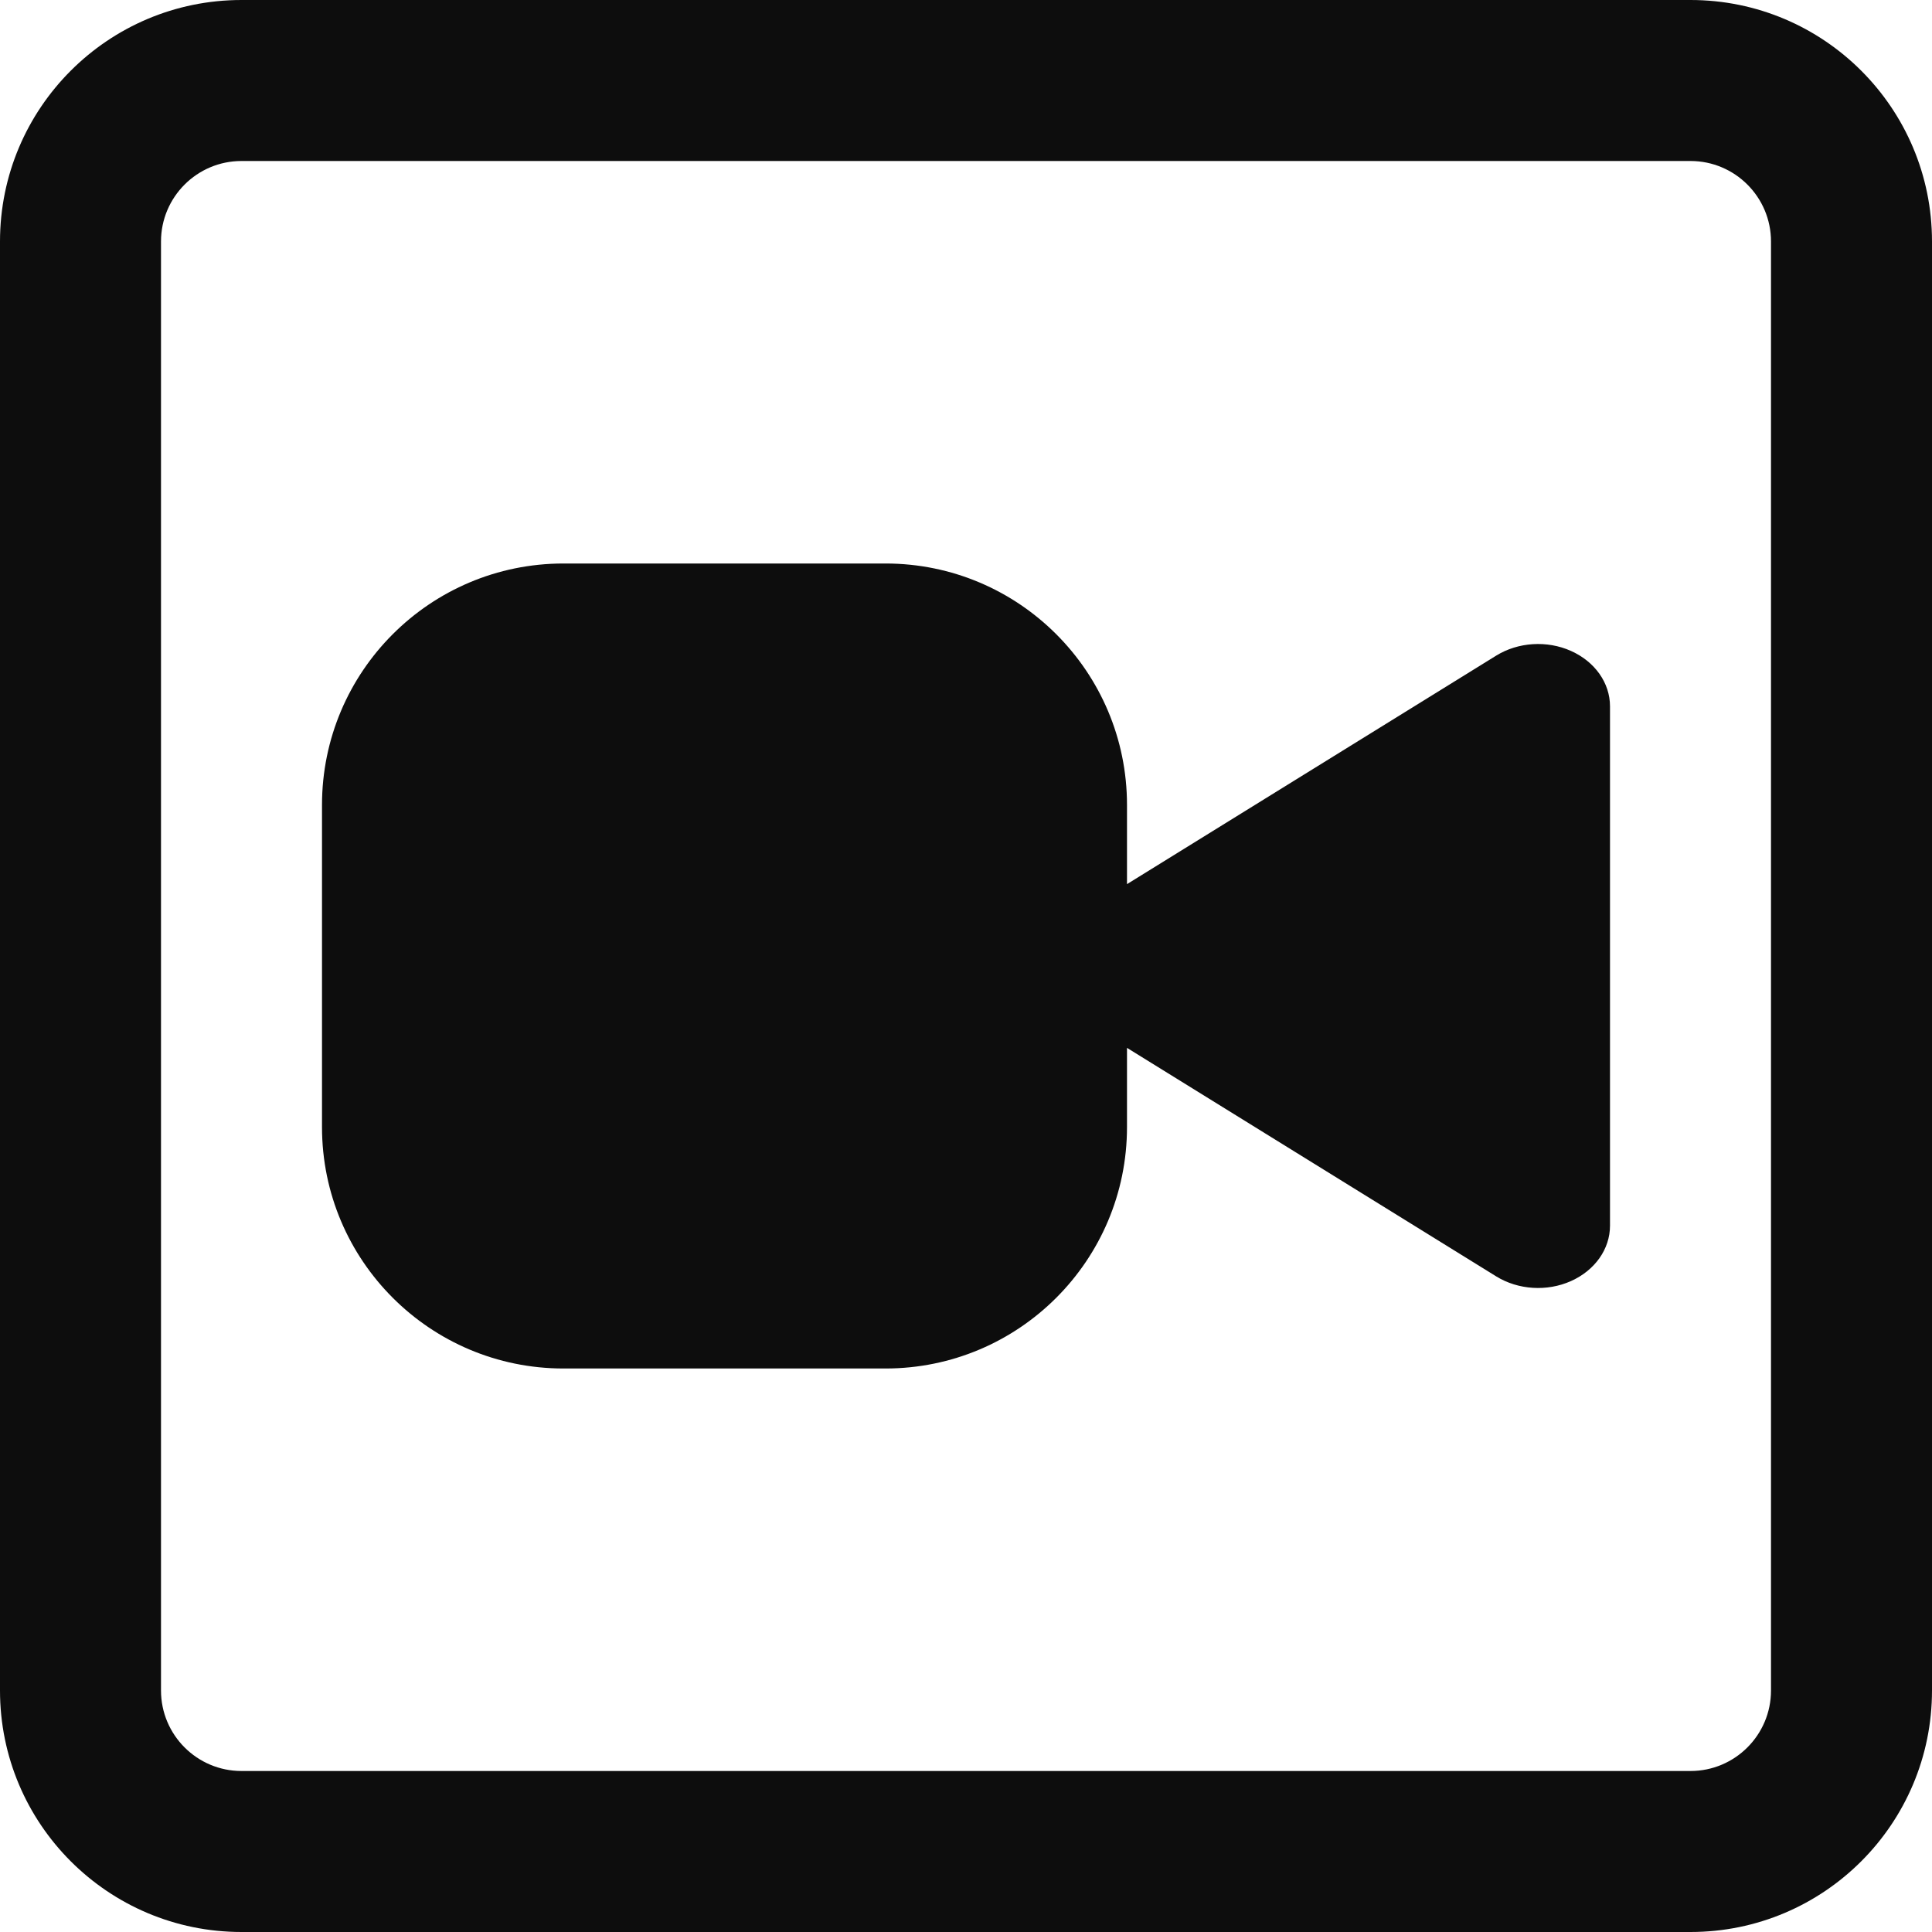 <svg width="24" height="24" viewBox="0 0 24 24" fill="none" xmlns="http://www.w3.org/2000/svg">
<g clip-path="url(#clip0_994_27)">
<path fill-rule="evenodd" clip-rule="evenodd" d="M0 3C0 1.343 1.343 0 3 0H21C22.657 0 24 1.343 24 3V21C24 22.657 22.657 24 21 24H3C1.343 24 0 22.657 0 21V3ZM3 2C2.448 2 2 2.448 2 3V21C2 21.552 2.448 22 3 22H21C21.552 22 22 21.552 22 21V3C22 2.448 21.552 2 21 2H3Z" fill="#0D0D0D"/>
<path fill-rule="evenodd" clip-rule="evenodd" d="M7 7C5.343 7 4 8.343 4 10V14C4 15.657 5.343 17 7 17H11C12.657 17 14 15.657 14 14V13.017L18.587 15.856C18.859 16.024 19.218 16.047 19.515 15.914C19.813 15.781 20 15.516 20 15.226V8.774C20 8.484 19.813 8.219 19.515 8.086C19.218 7.953 18.859 7.976 18.587 8.144L14 10.983V10C14 8.343 12.657 7 11 7H7Z" fill="#0D0D0D"/>
</g>
<defs>
<clipPath id="clip0_994_27">
<rect width="24" height="24" fill="white"/>
</clipPath>
</defs>
</svg>
